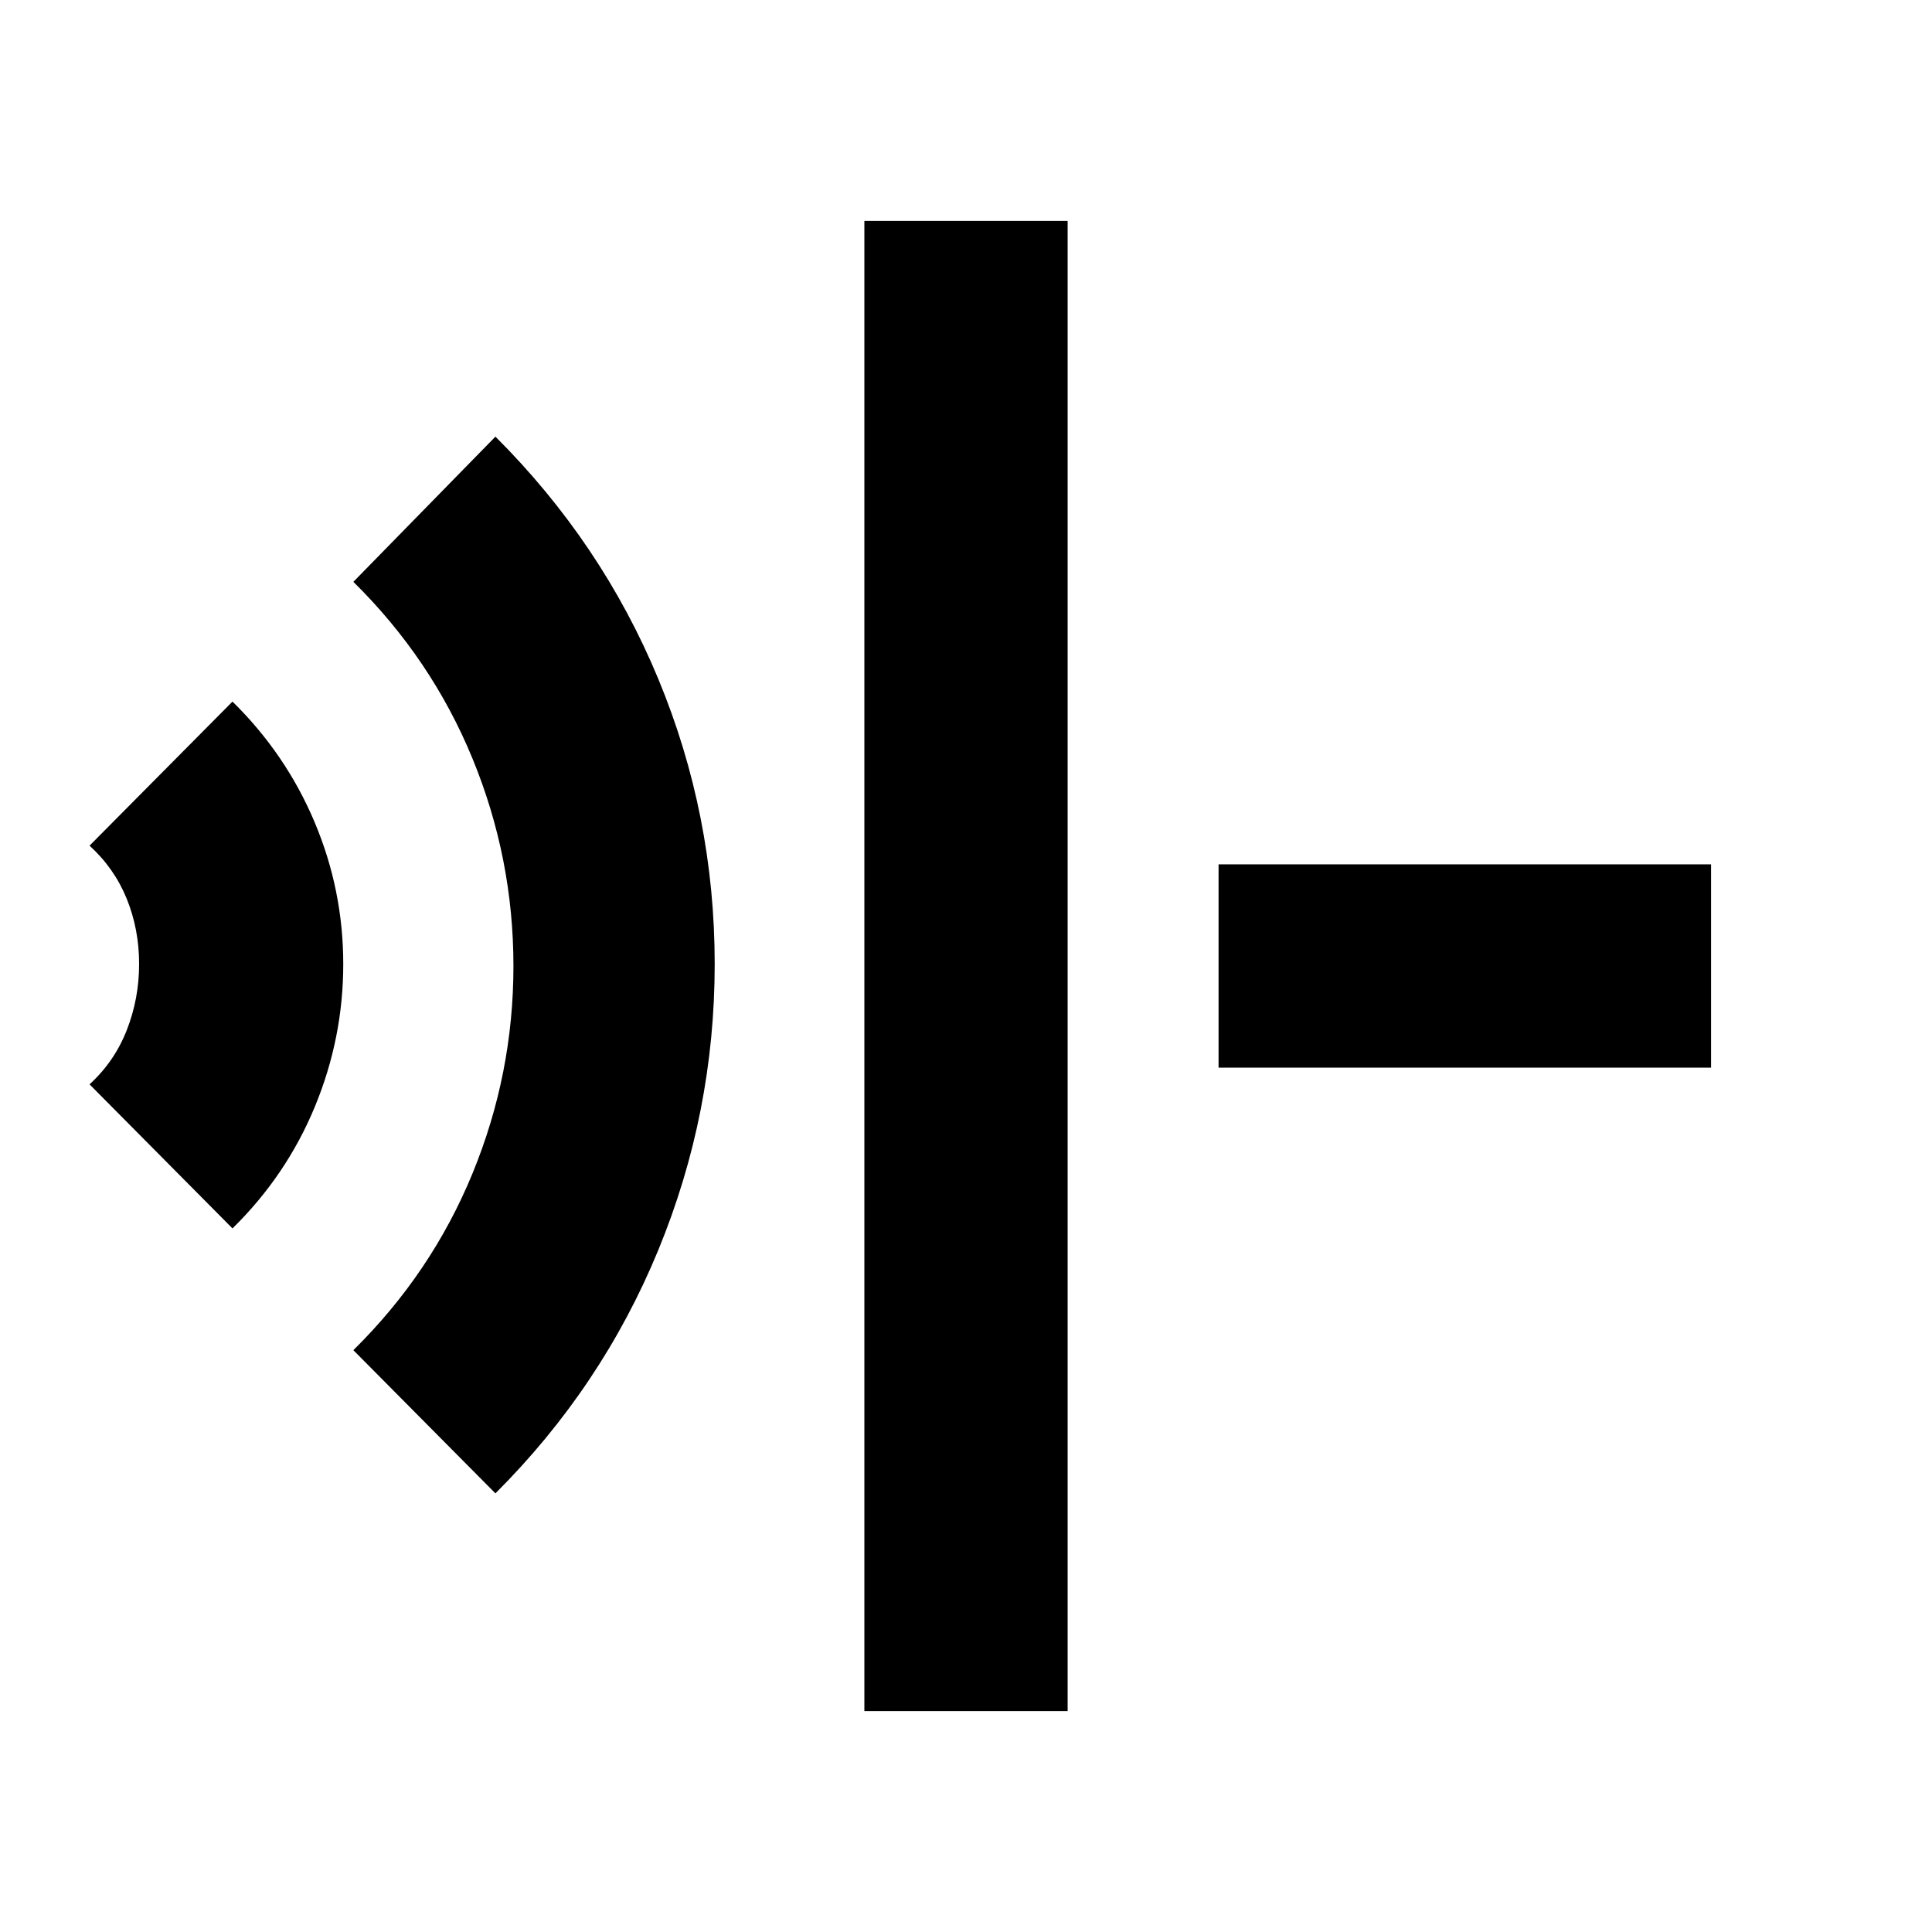 <svg xmlns="http://www.w3.org/2000/svg" height="24" viewBox="0 96 960 960" width="24"><path d="M429.499 946.218V205.782h101.002v740.436H429.499ZM246.173 838.044l-70.588-71.153q38.804-38.239 59.174-87.761 20.369-49.521 20.369-103.13 0-53.609-20.369-103.13-20.37-49.522-59.174-87.761l70.588-72.153q52.904 52.809 80.93 120.4Q355.13 500.946 355.13 575q0 74.044-28.027 142.143-28.026 68.099-80.93 120.901ZM115.52 706.391l-71.023-71.588q12.413-11.348 18.522-26.999 6.108-15.652 6.108-32.804t-6.108-32.304q-6.109-15.151-18.522-26.499l71.023-71.588q26.588 26.138 40.815 59.928 14.228 33.789 14.228 70.518 0 36.728-14.119 70.88-14.12 34.152-40.924 60.456Zm489.981-79.89V525.499h244.717v101.002H605.501Z"/></svg>